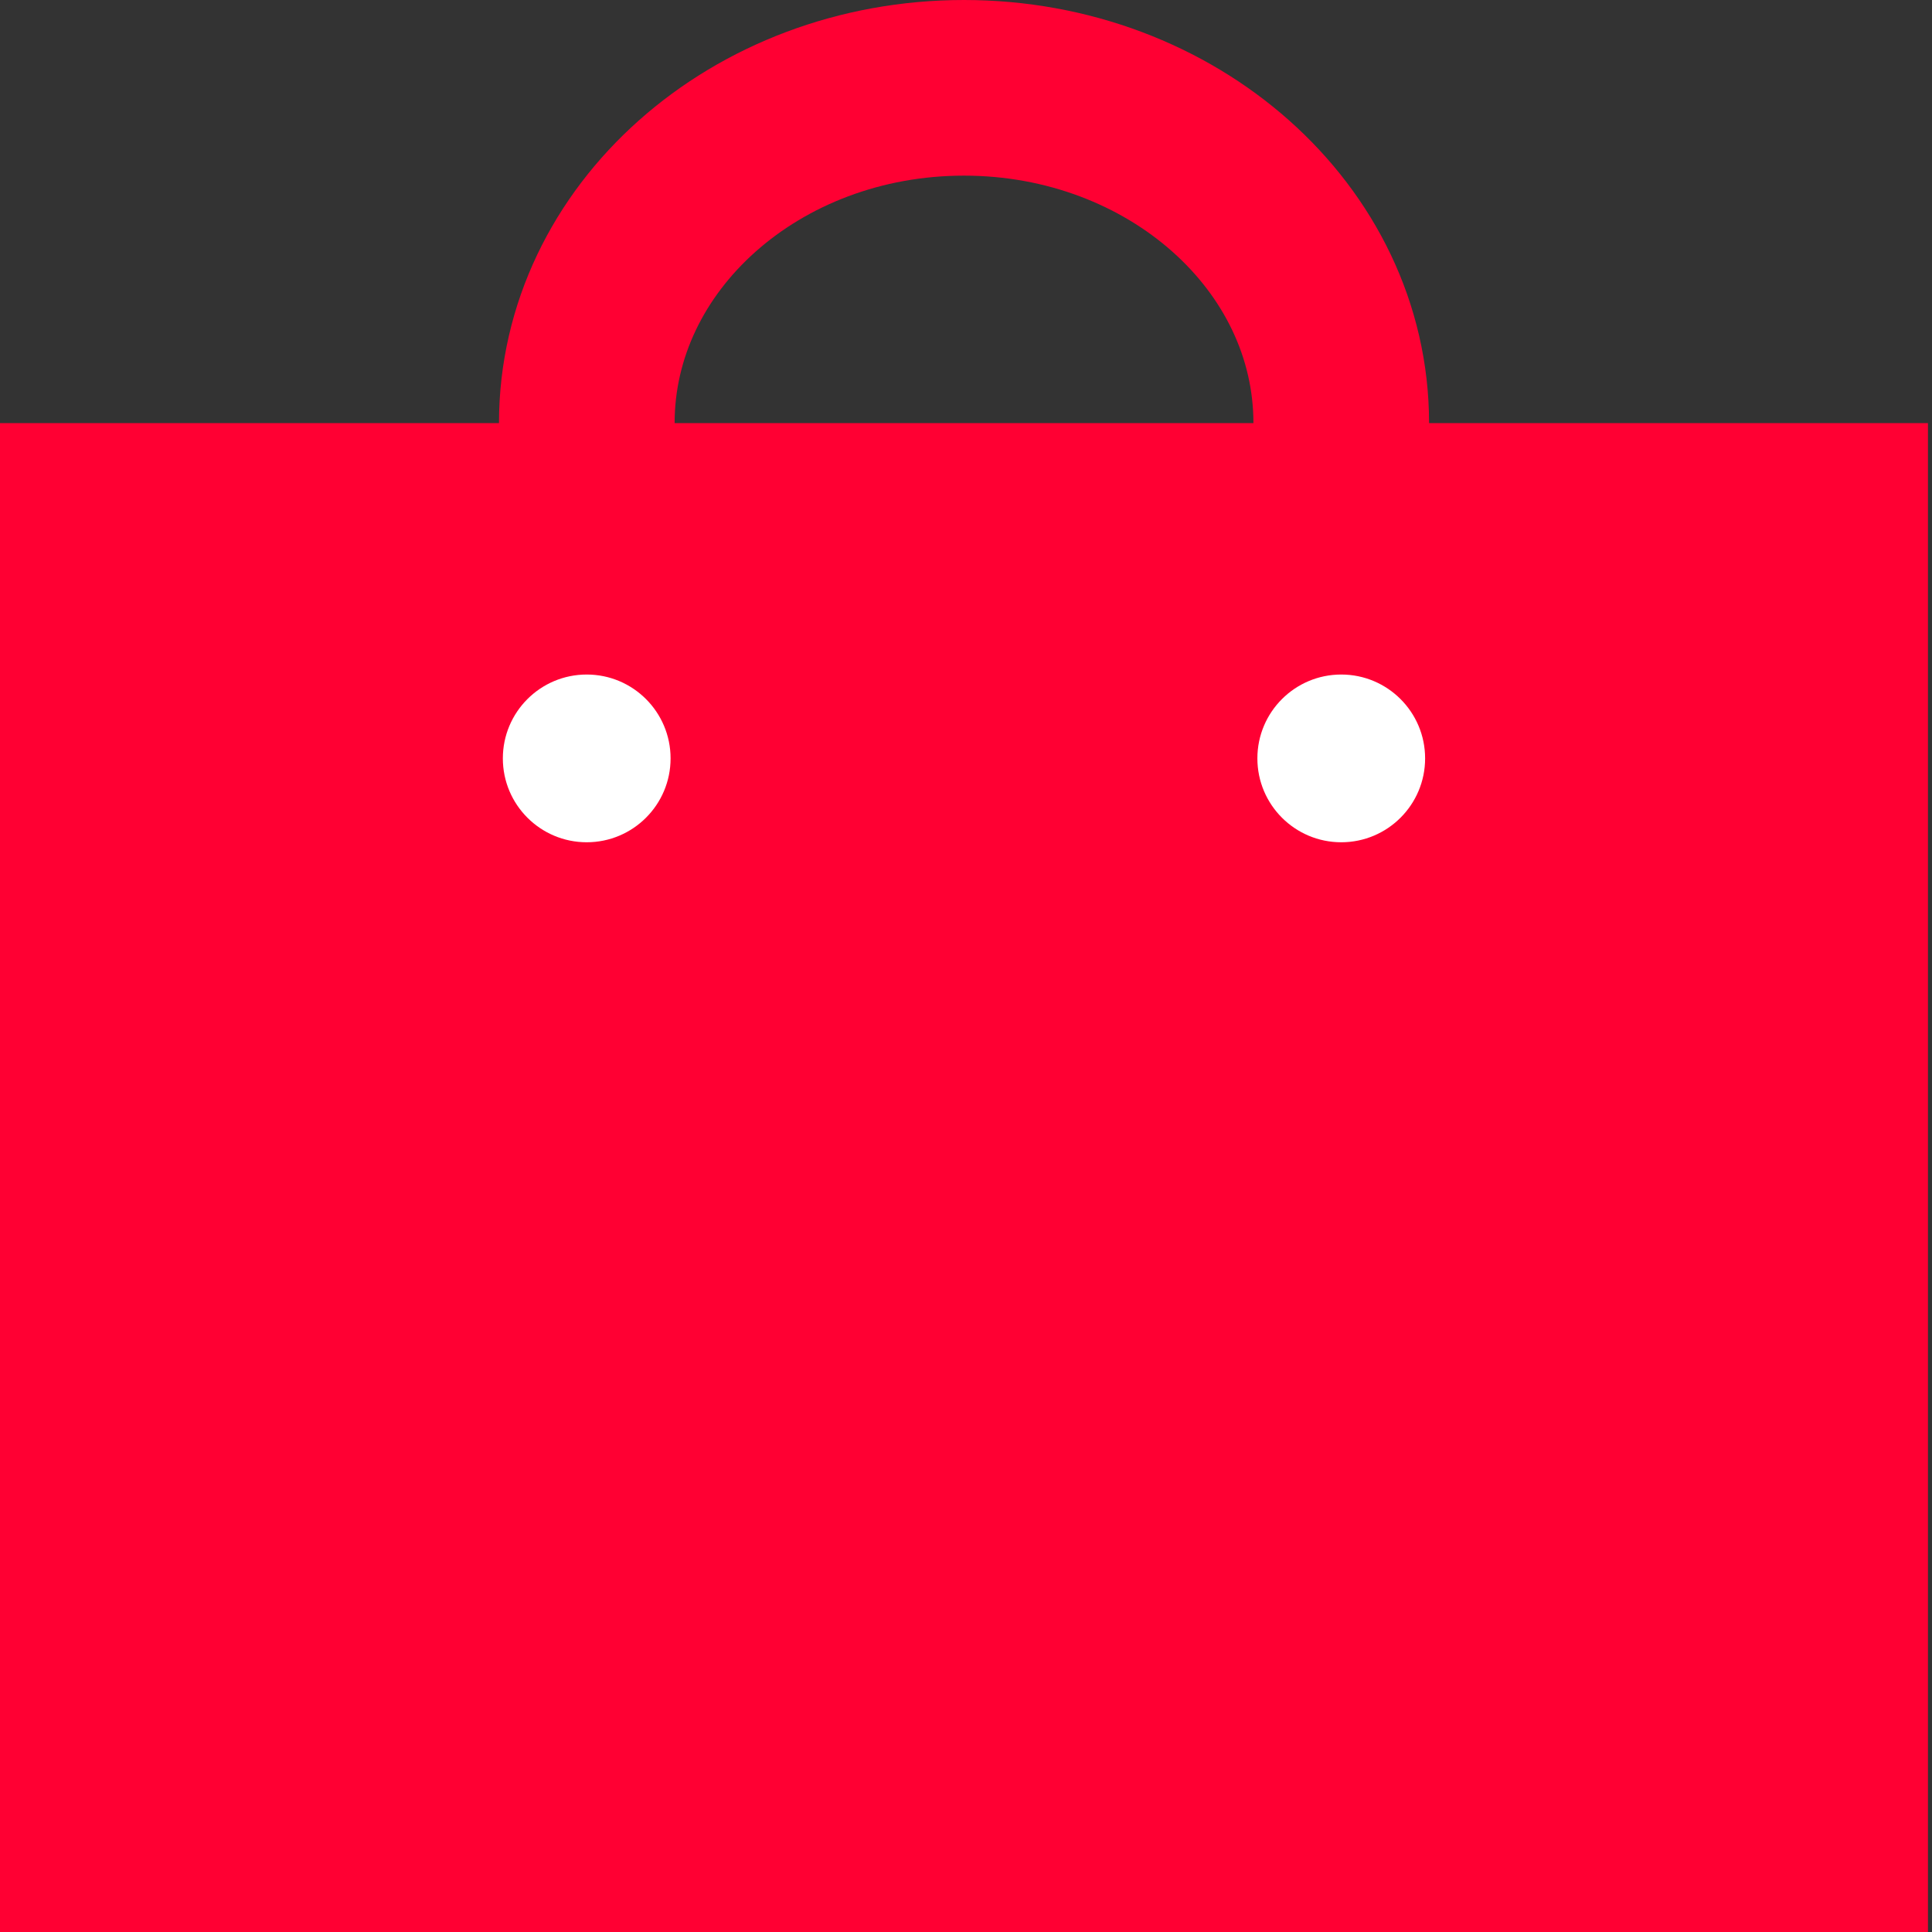 <svg width="22" height="22" viewBox="0 0 22 22" fill="none" xmlns="http://www.w3.org/2000/svg">
<rect x="0" y="0" width="22" height="22" fill="#333333" stroke="none"/>
<path d="M6.682 8.636V4.818C6.682 2.709 8.605 1 10.977 1C13.349 1 15.273 2.709 15.273 4.818V8.636" stroke="#FF0033" stroke-width="2"/>
<rect x="1" y="5.818" width="19.954" height="15.182" fill="#FF0033" stroke="#FF0033" stroke-width="2"/>
<circle cx="6.681" cy="8.636" r="0.955" fill="white"/>
<circle cx="15.273" cy="8.636" r="0.955" fill="white"/>
</svg>
